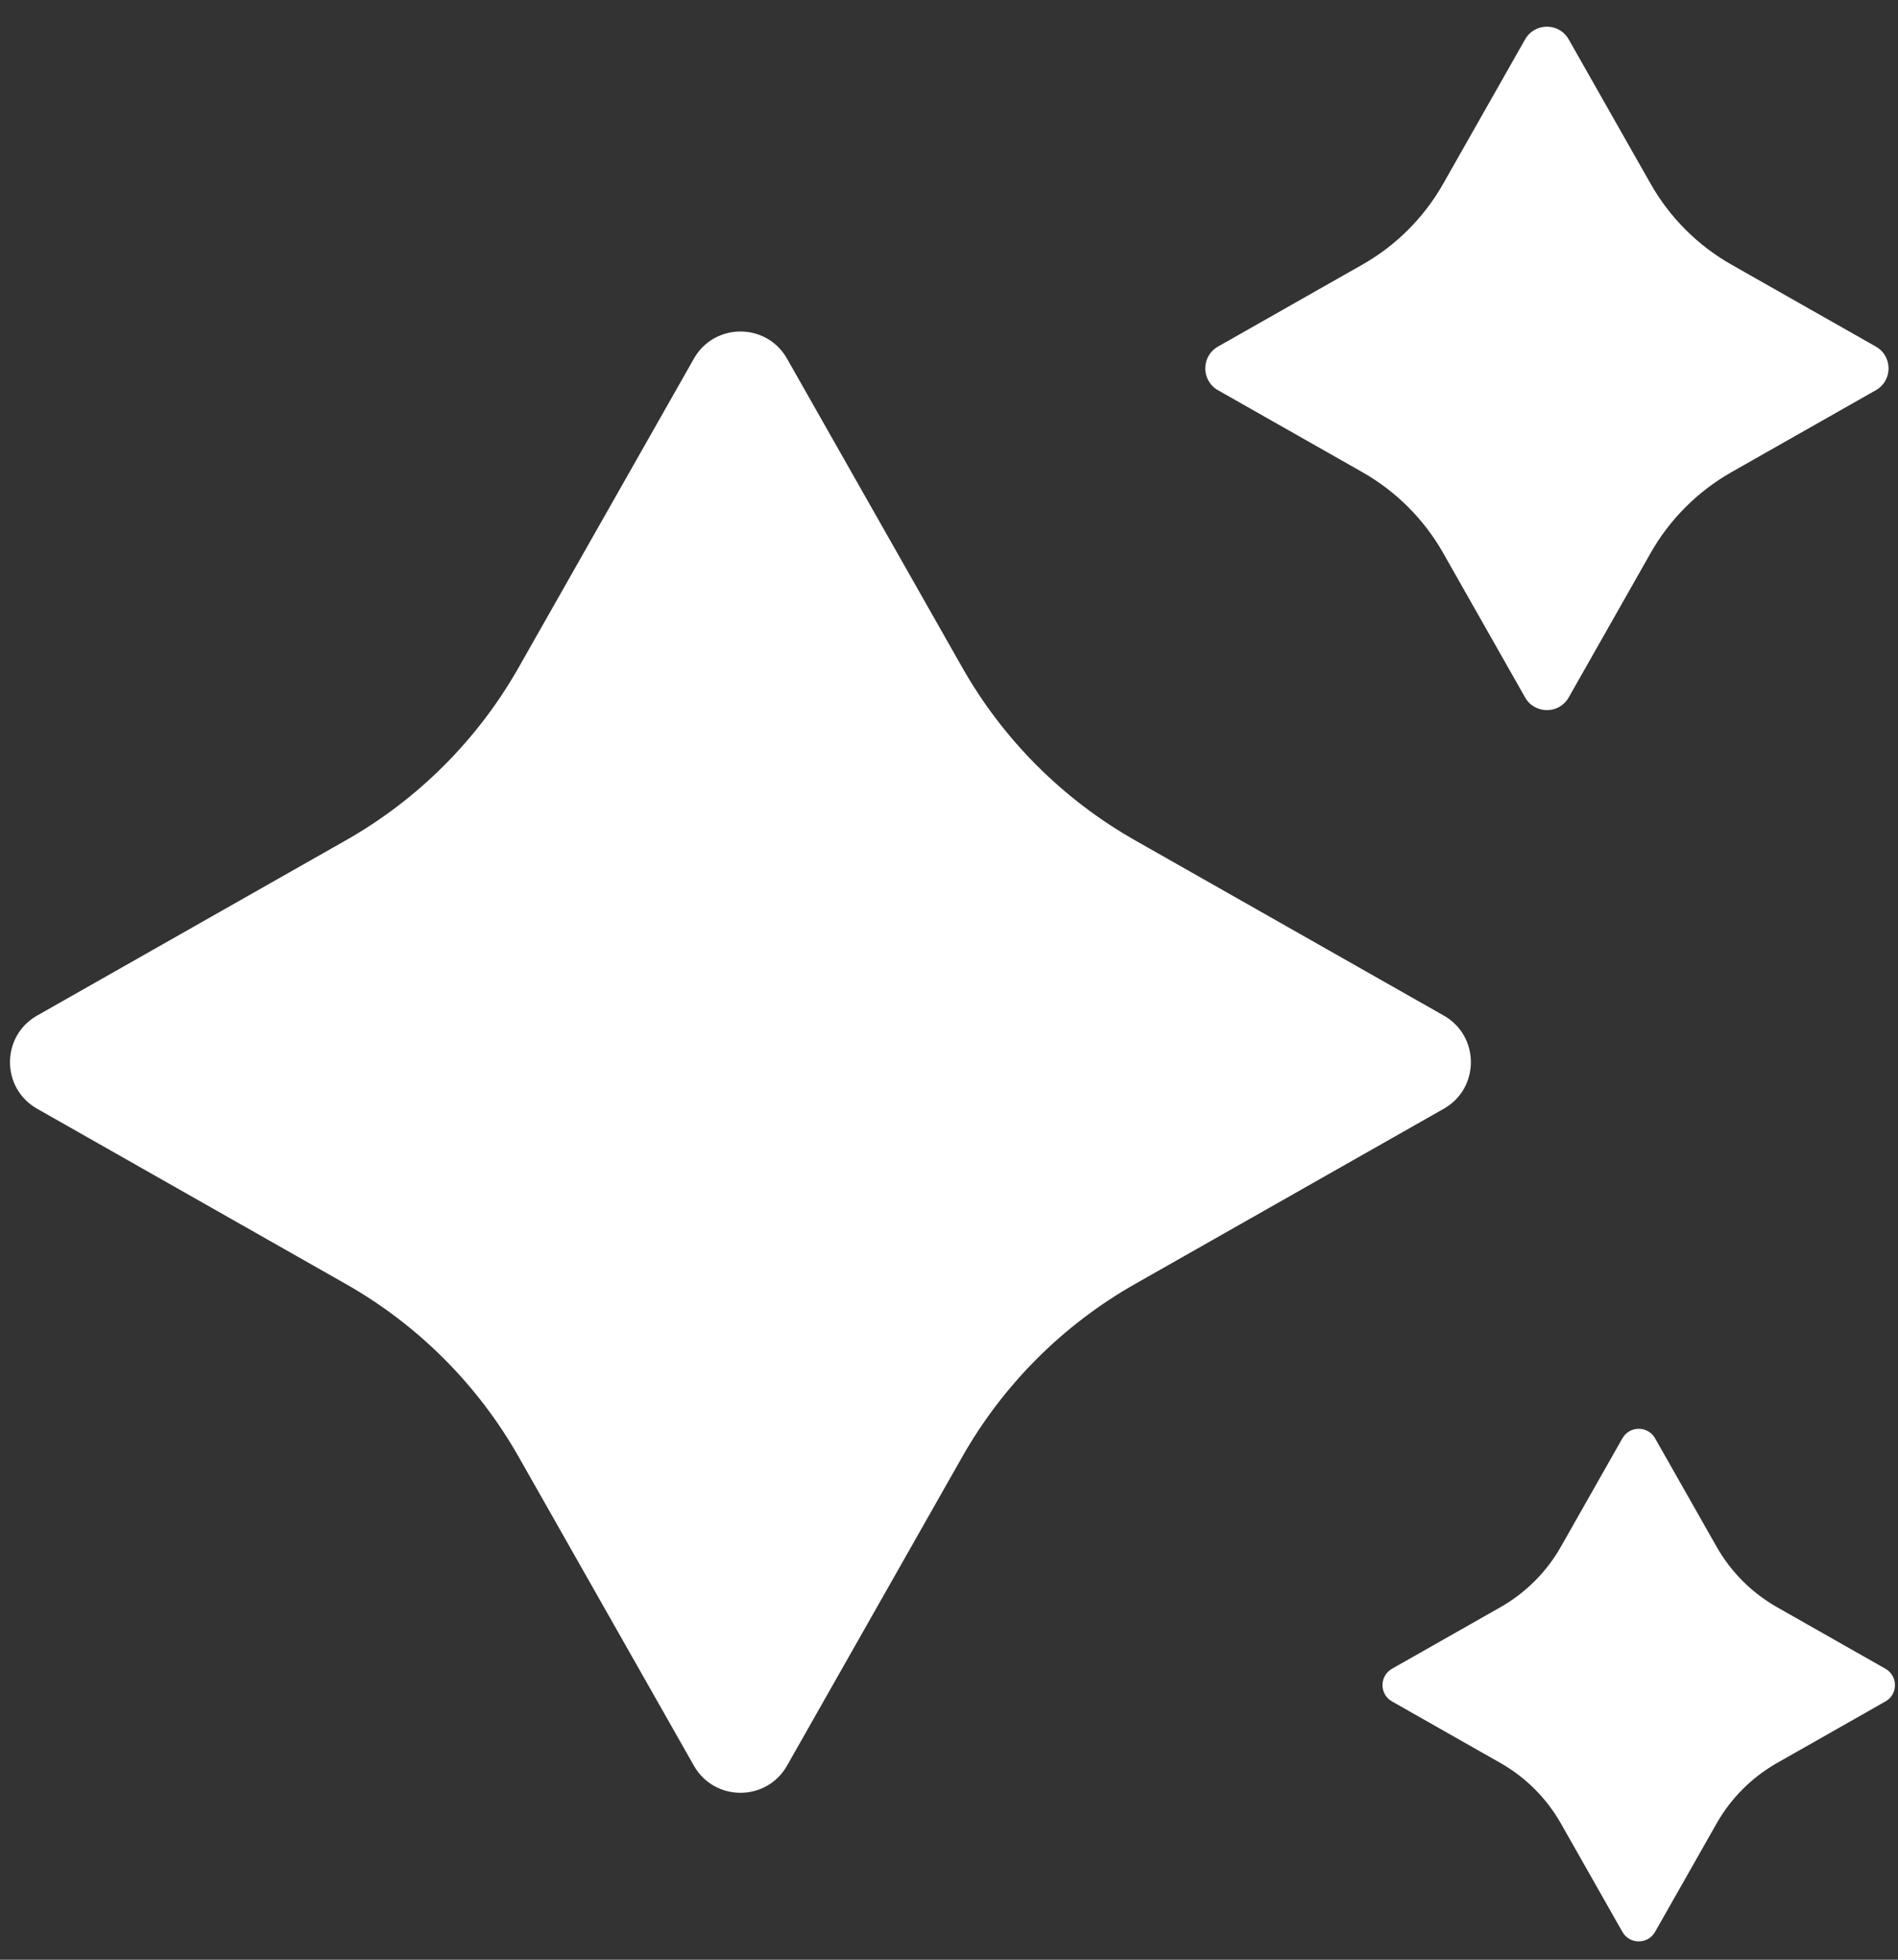 <svg width="62" height="64" viewBox="0 0 62 64" fill="none" xmlns="http://www.w3.org/2000/svg">
<rect x="0" y="0" width="62" height="64" fill="#333333" stroke="none"/>
<path d="M49.819 1.286C50.133 0.733 50.929 0.733 51.243 1.286L53.92 6.003C54.545 7.105 55.458 8.017 56.559 8.642L61.277 11.319C61.83 11.633 61.83 12.429 61.277 12.743L56.559 15.42C55.458 16.046 54.545 16.957 53.92 18.059L51.243 22.777C50.929 23.329 50.133 23.329 49.819 22.777L47.142 18.059C46.517 16.957 45.605 16.046 44.503 15.42L39.786 12.743C39.233 12.429 39.233 11.633 39.786 11.319L44.503 8.642C45.605 8.017 46.517 7.105 47.142 6.003L49.819 1.286Z" fill="white"/>
<path d="M22.666 11.713C23.336 10.531 25.039 10.531 25.709 11.713L31.433 21.799C32.77 24.155 34.72 26.105 37.076 27.442L47.162 33.166C48.343 33.836 48.343 35.539 47.162 36.209L37.076 41.933C34.72 43.27 32.77 45.22 31.433 47.576L25.709 57.662C25.039 58.843 23.336 58.843 22.666 57.662L16.942 47.576C15.605 45.22 13.655 43.27 11.299 41.933L1.213 36.209C0.031 35.539 0.031 33.836 1.213 33.166L11.299 27.442C13.655 26.105 15.605 24.155 16.942 21.799L22.666 11.713Z" fill="white"/>
<path d="M54.065 46.972C53.83 46.557 53.233 46.557 52.997 46.972L50.989 50.51C50.52 51.337 49.837 52.02 49.01 52.489L45.472 54.497C45.057 54.733 45.057 55.33 45.472 55.565L49.01 57.573C49.837 58.042 50.52 58.726 50.989 59.552L52.997 63.09C53.233 63.505 53.83 63.505 54.065 63.09L56.073 59.552C56.542 58.726 57.226 58.042 58.052 57.573L61.59 55.565C62.005 55.33 62.005 54.733 61.59 54.497L58.052 52.489C57.226 52.02 56.542 51.337 56.073 50.51L54.065 46.972Z" fill="white"/>
</svg>
